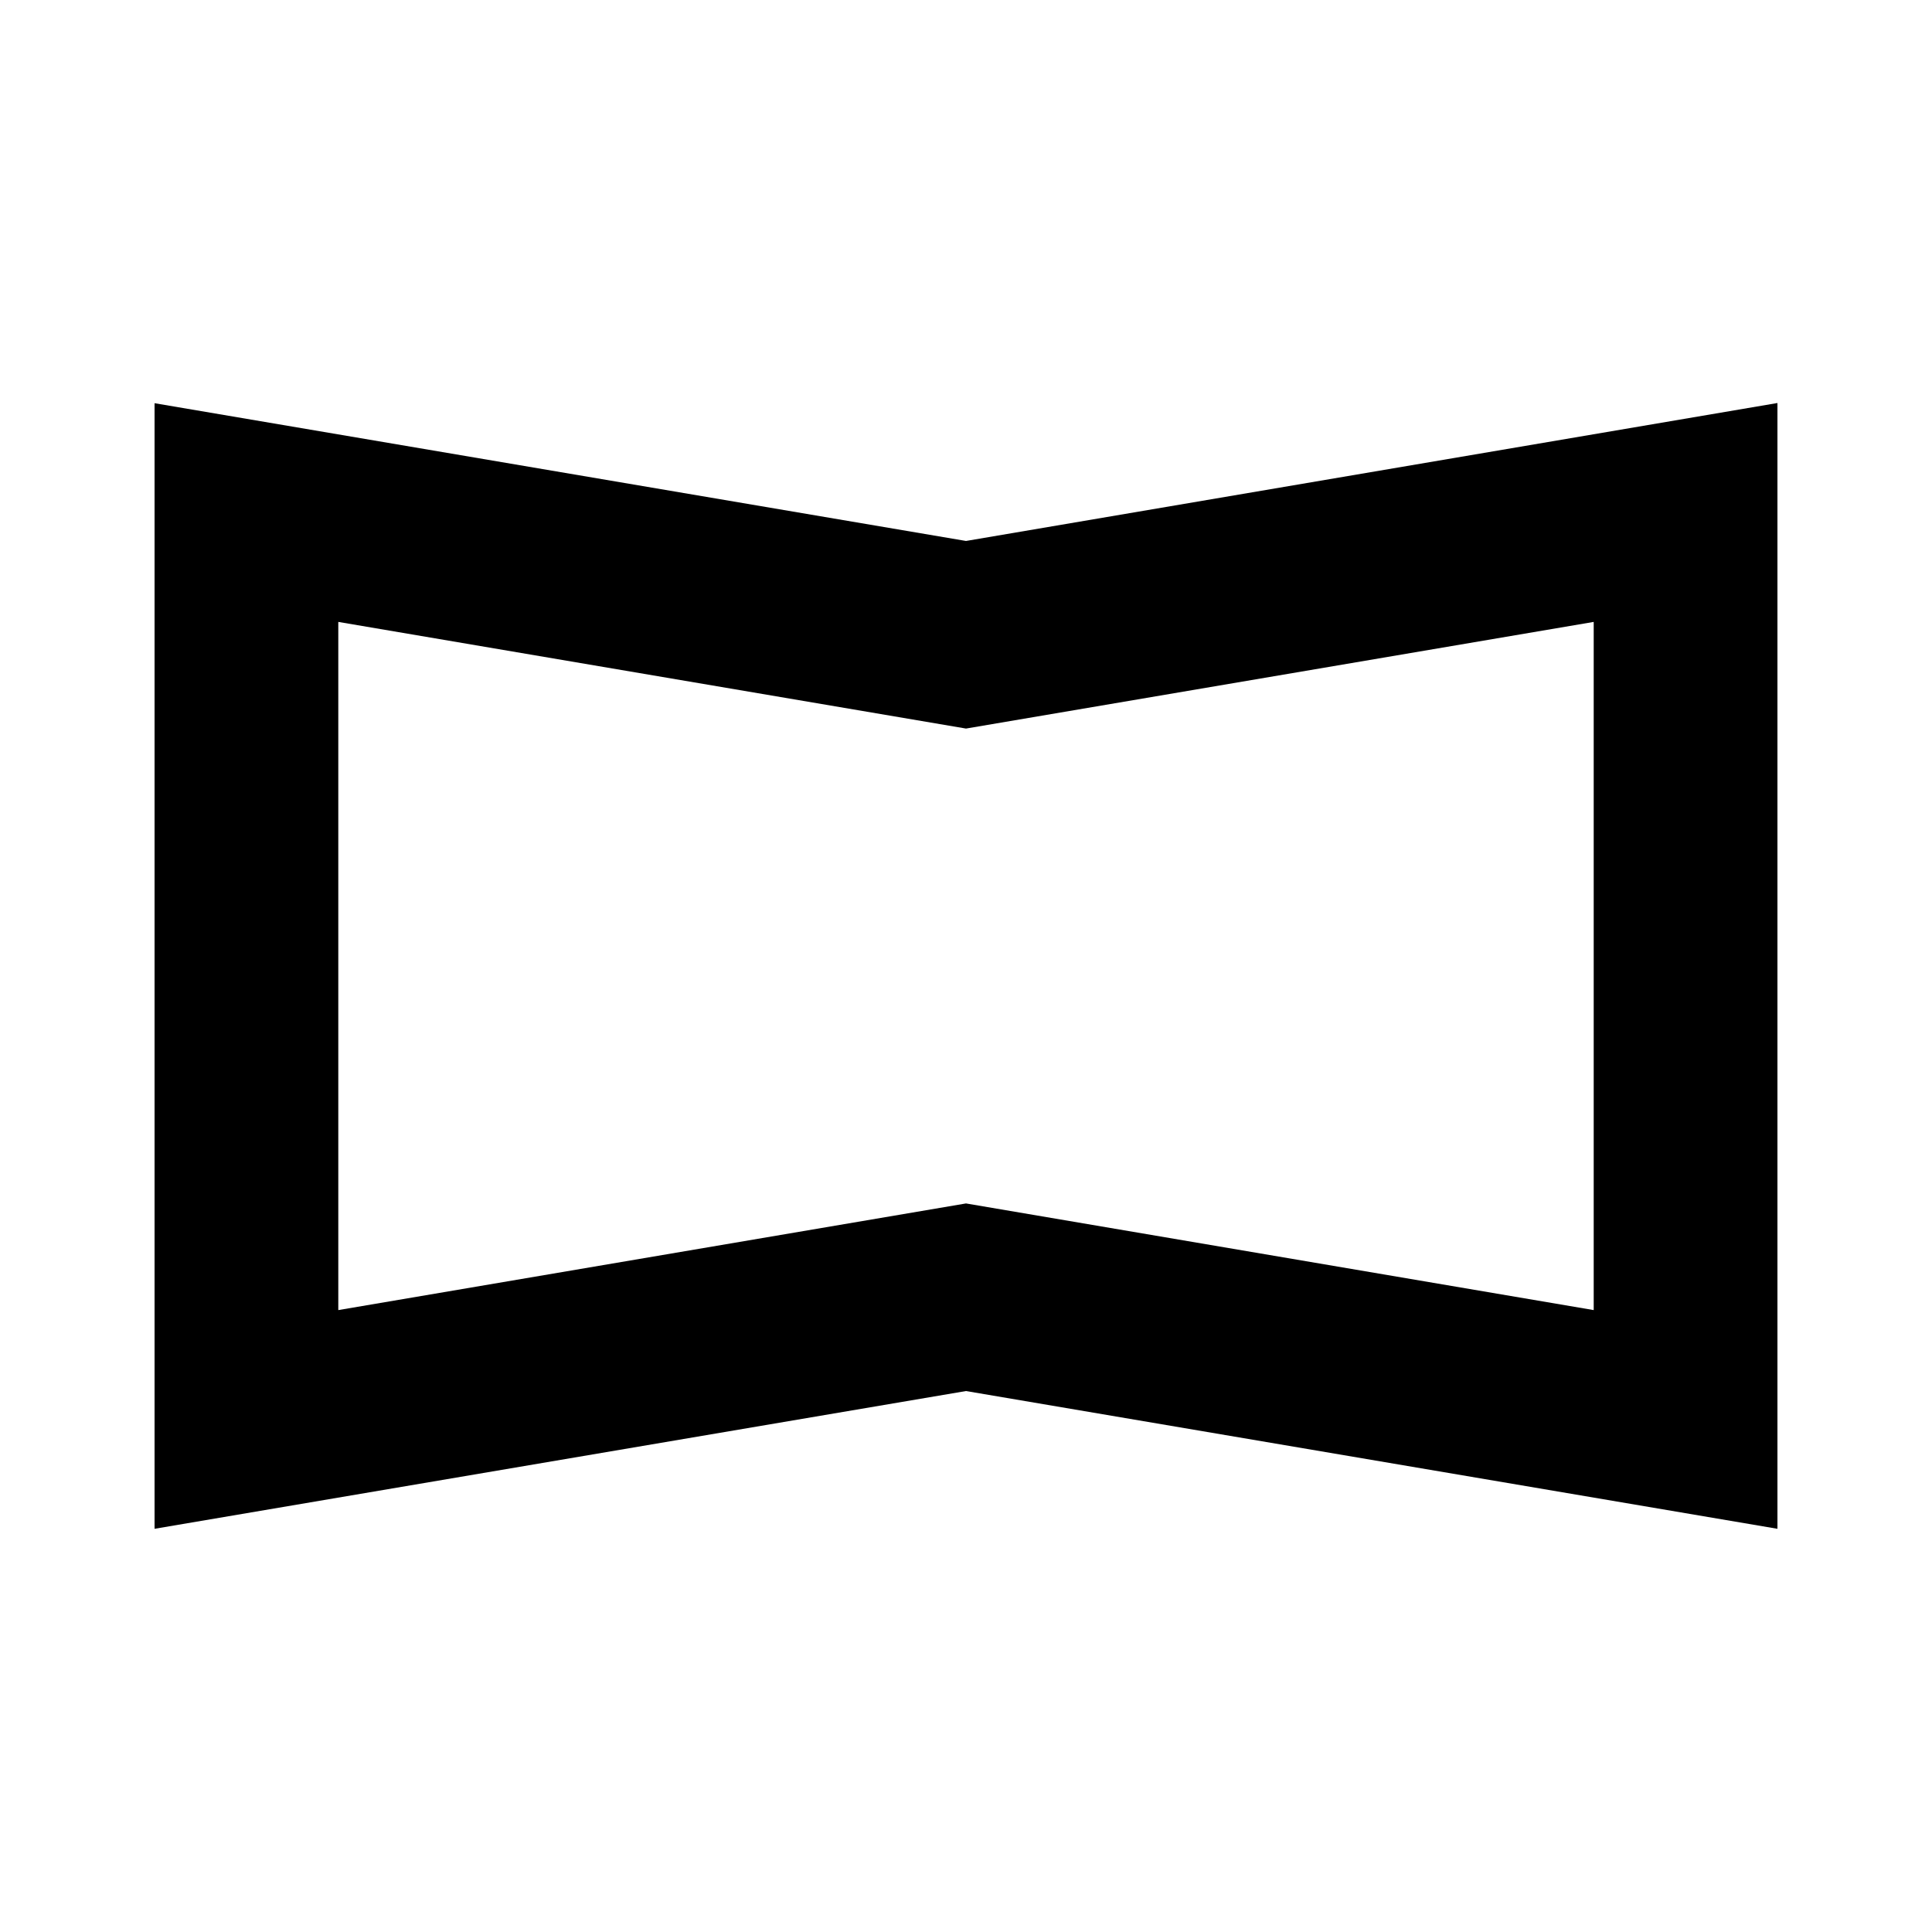 <svg id="Layer_1" data-name="Layer 1" xmlns="http://www.w3.org/2000/svg" viewBox="0 0 100 100"><title>-</title><path d="M13.51,27.46l36.24,6.16.25,0,.25,0,36.24-6.16V72.54L50.25,66.39l-.25,0-.25,0L13.51,72.54V27.46M88,25.61,50,32.07,12,25.61V74.39l38-6.46,38,6.46V25.61Z"/><path d="M92,79.13,50,72,8,79.13V20.87L50,28l42-7.14ZM50,62.29l32.49,5.52V32.19L50,37.71,17.51,32.19V67.81Z"/></svg>